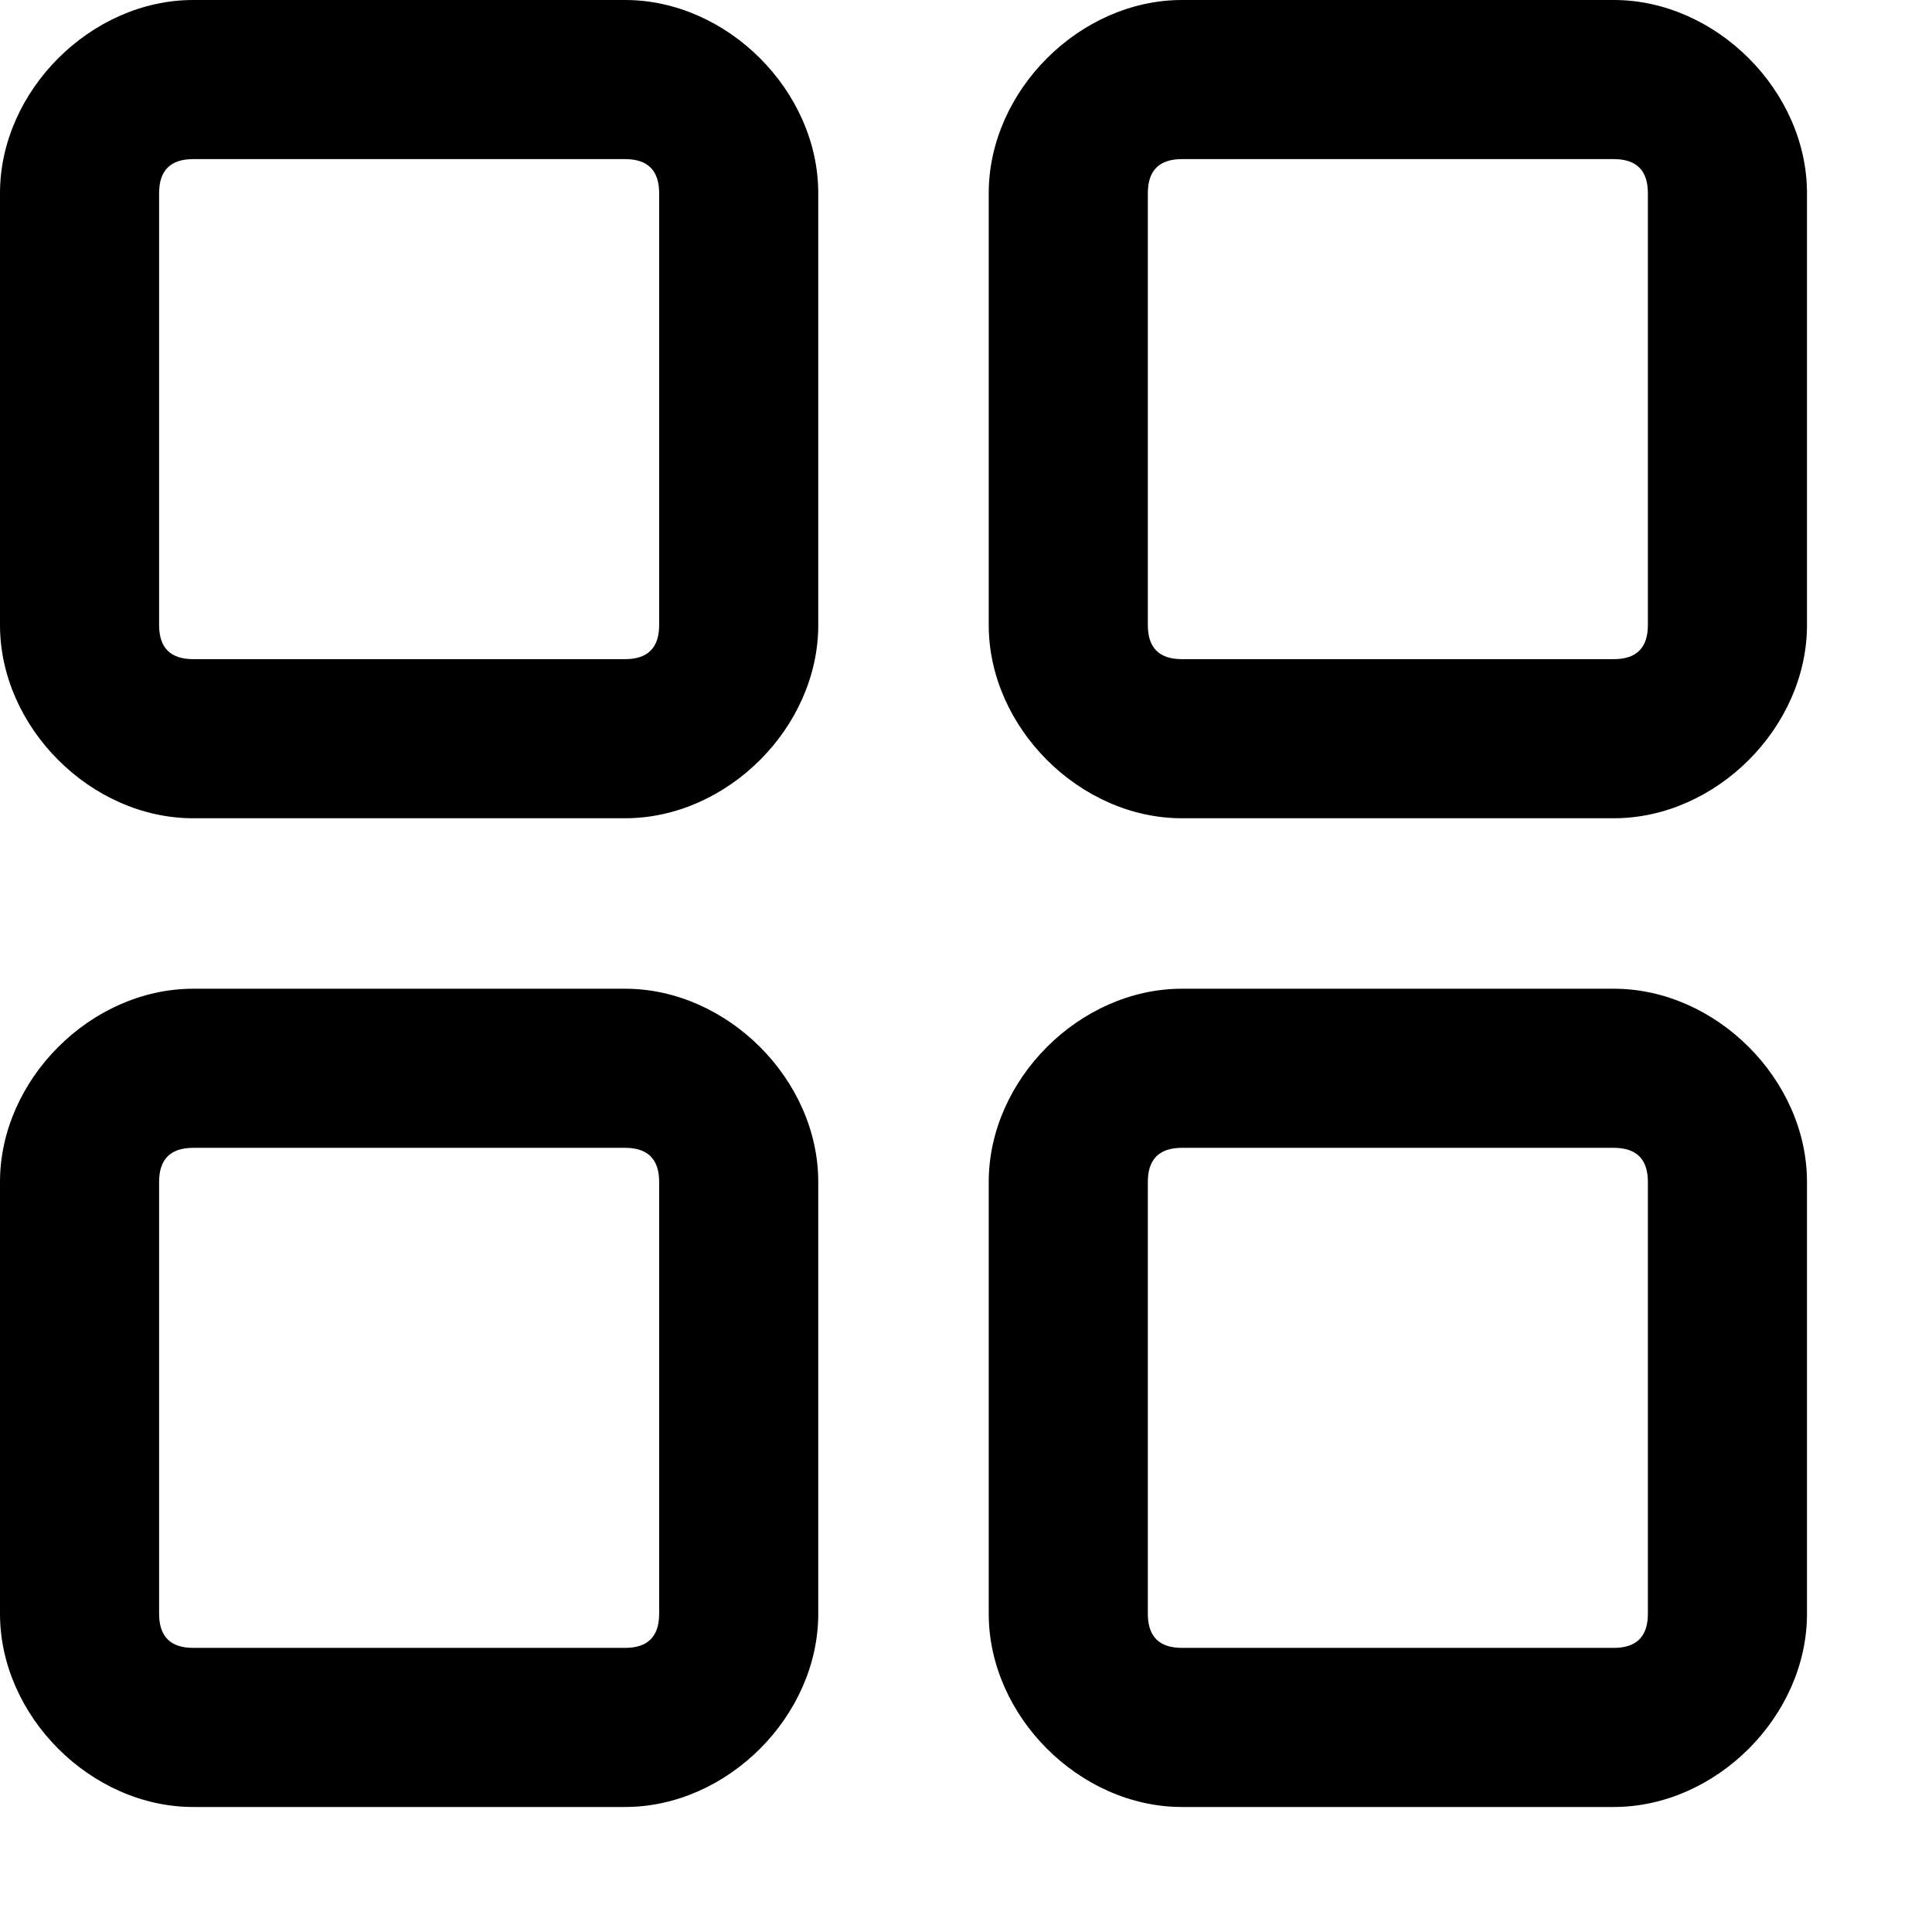 <svg width="17" height="17" xmlns="http://www.w3.org/2000/svg">

 <g>
  <title></title>
  <rect fill="none" id="canvas_background" height="402" width="582" y="-1" x="-1"/>
 </g>
 <g>
  <title></title>
  <g id="svg_1">
   <path id="svg_2" d="m5.5,7.2l-3.8,0c-0.9,0 -1.7,-0.8 -1.7,-1.7l0,-3.8c0,-0.9 0.8,-1.7 1.7,-1.7l3.8,0c0.9,0 1.7,0.8 1.7,1.7l0,3.8c0,0.9 -0.8,1.7 -1.7,1.7zm-3.8,-5.8c-0.2,0 -0.3,0.1 -0.3,0.3l0,3.8c0,0.2 0.1,0.3 0.3,0.3l3.8,0c0.2,0 0.3,-0.1 0.3,-0.3l0,-3.8c0,-0.2 -0.1,-0.3 -0.3,-0.3l-3.8,0z" class="st12"/>
   <path id="svg_3" d="m14.2,7.2l-3.8,0c-0.9,0 -1.7,-0.8 -1.7,-1.7l0,-3.8c0,-0.9 0.8,-1.7 1.7,-1.7l3.8,0c0.9,0 1.7,0.8 1.7,1.7l0,3.8c0,0.9 -0.8,1.7 -1.7,1.7zm-3.8,-5.8c-0.2,0 -0.3,0.1 -0.3,0.3l0,3.8c0,0.2 0.1,0.3 0.3,0.3l3.8,0c0.2,0 0.3,-0.1 0.3,-0.3l0,-3.8c0,-0.2 -0.1,-0.3 -0.3,-0.3l-3.8,0z" class="st12"/>
   <path id="svg_4" d="m14.2,15.9l-3.8,0c-0.9,0 -1.7,-0.8 -1.7,-1.7l0,-3.8c0,-0.9 0.8,-1.7 1.7,-1.7l3.8,0c0.9,0 1.7,0.8 1.7,1.7l0,3.8c0,0.9 -0.8,1.7 -1.7,1.7zm-3.8,-5.8c-0.2,0 -0.3,0.1 -0.3,0.3l0,3.8c0,0.2 0.1,0.3 0.3,0.3l3.8,0c0.2,0 0.3,-0.1 0.3,-0.3l0,-3.8c0,-0.2 -0.1,-0.3 -0.3,-0.3l-3.8,0z" class="st12"/>
   <path id="svg_5" d="m5.5,15.9l-3.8,0c-0.9,0 -1.7,-0.8 -1.7,-1.7l0,-3.8c0,-0.9 0.8,-1.7 1.7,-1.7l3.8,0c0.9,0 1.7,0.8 1.7,1.7l0,3.8c0,0.9 -0.8,1.7 -1.7,1.7zm-3.8,-5.8c-0.2,0 -0.3,0.1 -0.3,0.3l0,3.8c0,0.2 0.1,0.3 0.3,0.3l3.8,0c0.2,0 0.3,-0.1 0.3,-0.3l0,-3.8c0,-0.2 -0.1,-0.3 -0.3,-0.3l-3.8,0z" class="st12"/>
  </g>
 </g>
</svg>